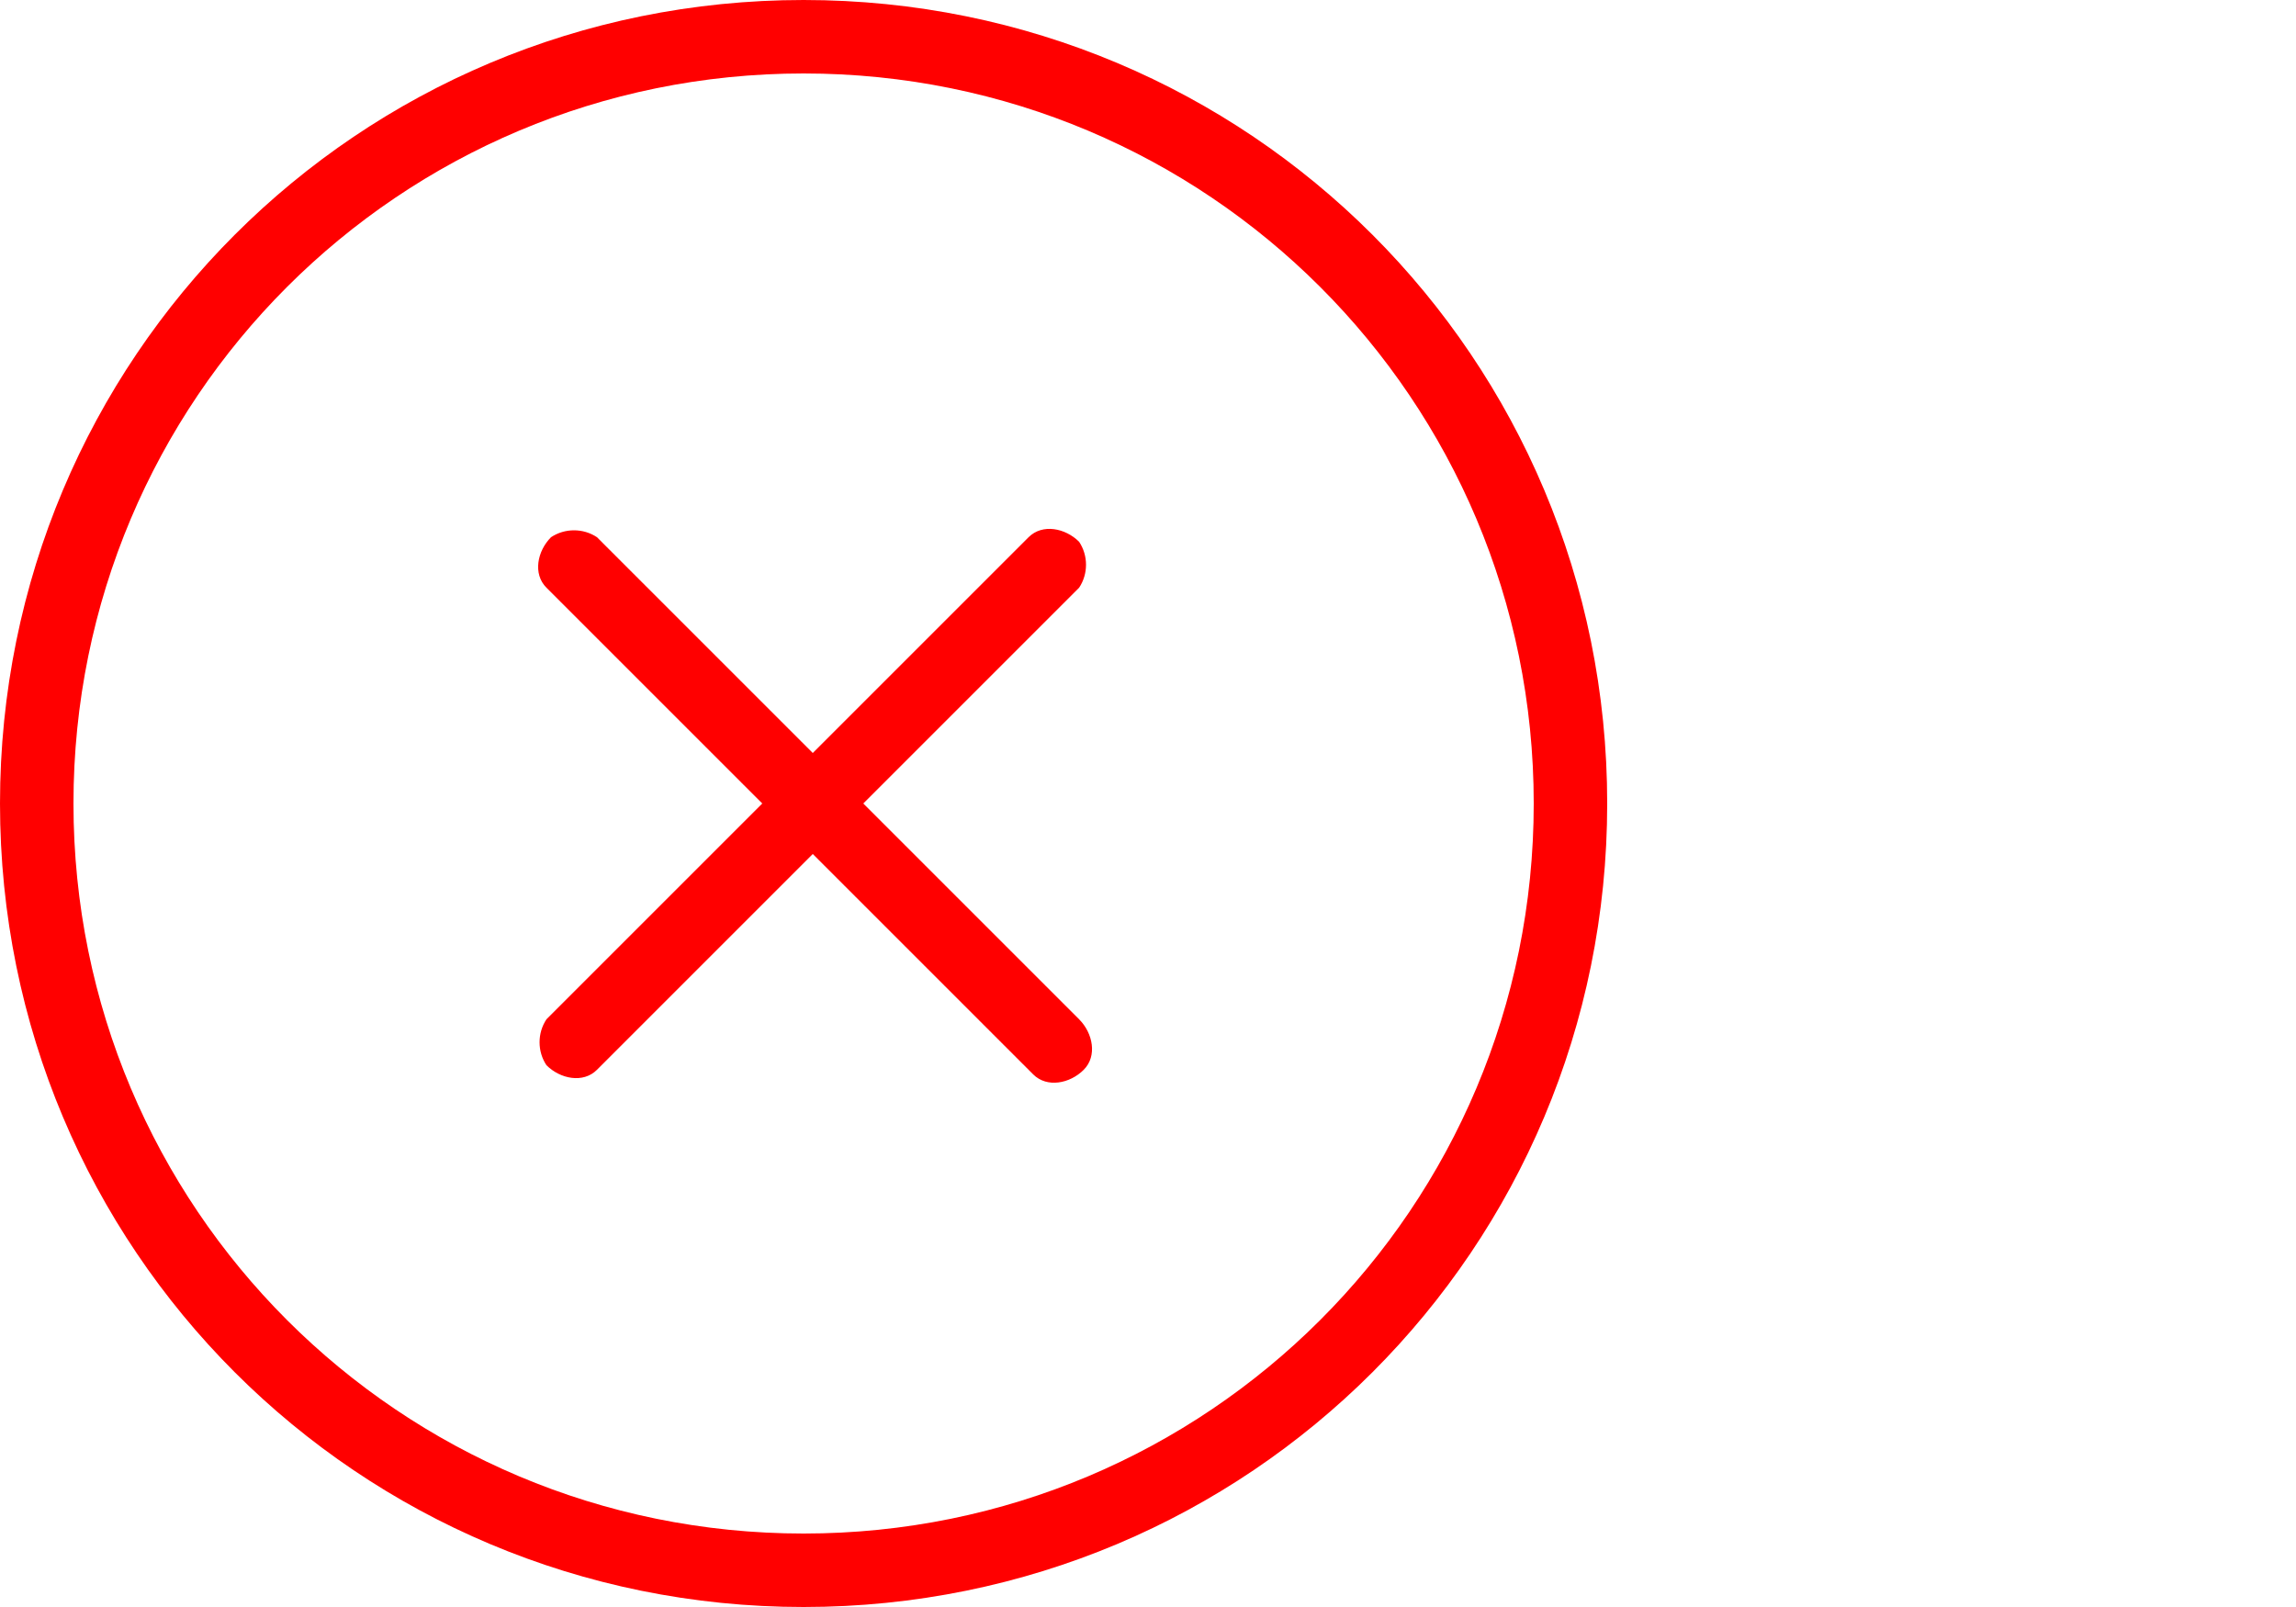 <?xml version="1.0" encoding="utf-8"?>
<!-- Generator: Adobe Illustrator 19.2.1, SVG Export Plug-In . SVG Version: 6.00 Build 0)  -->
<svg version="1.1" id="Layer_1" xmlns="http://www.w3.org/2000/svg" xmlns:xlink="http://www.w3.org/1999/xlink" x="0px" y="0px"
	 viewBox="0 0 50 35" style="enable-background:new 0 0 50 35;" xml:space="preserve">
<style type="text/css">
	.st0{fill:#FF0000;}
</style>
<title>icon-circle-close</title>
<path class="st0" d="M17.5,0C7.8,0,0,7.8,0,17.5S7.8,35,17.5,35S35,27.2,35,17.5C35,7.8,27.2,0,17.5,0z M17.5,33.4
	c-8.8,0-15.9-7.1-15.9-15.9S8.7,1.6,17.5,1.6c8.8,0,15.9,7.1,15.9,15.9C33.4,26.3,26.3,33.4,17.5,33.4z M23.5,22.2
	c0.3,0.3,0.4,0.8,0.1,1.1s-0.8,0.4-1.1,0.1c0,0-0.1-0.1-0.1-0.1l-4.7-4.7L13,23.3c-0.3,0.3-0.8,0.2-1.1-0.1c-0.2-0.3-0.2-0.7,0-1
	l4.7-4.7l-4.7-4.7c-0.3-0.3-0.2-0.8,0.1-1.1c0.3-0.2,0.7-0.2,1,0l4.7,4.7l4.7-4.7c0.3-0.3,0.8-0.2,1.1,0.1c0.2,0.3,0.2,0.7,0,1
	l-4.7,4.7L23.5,22.2z"/>
</svg>
